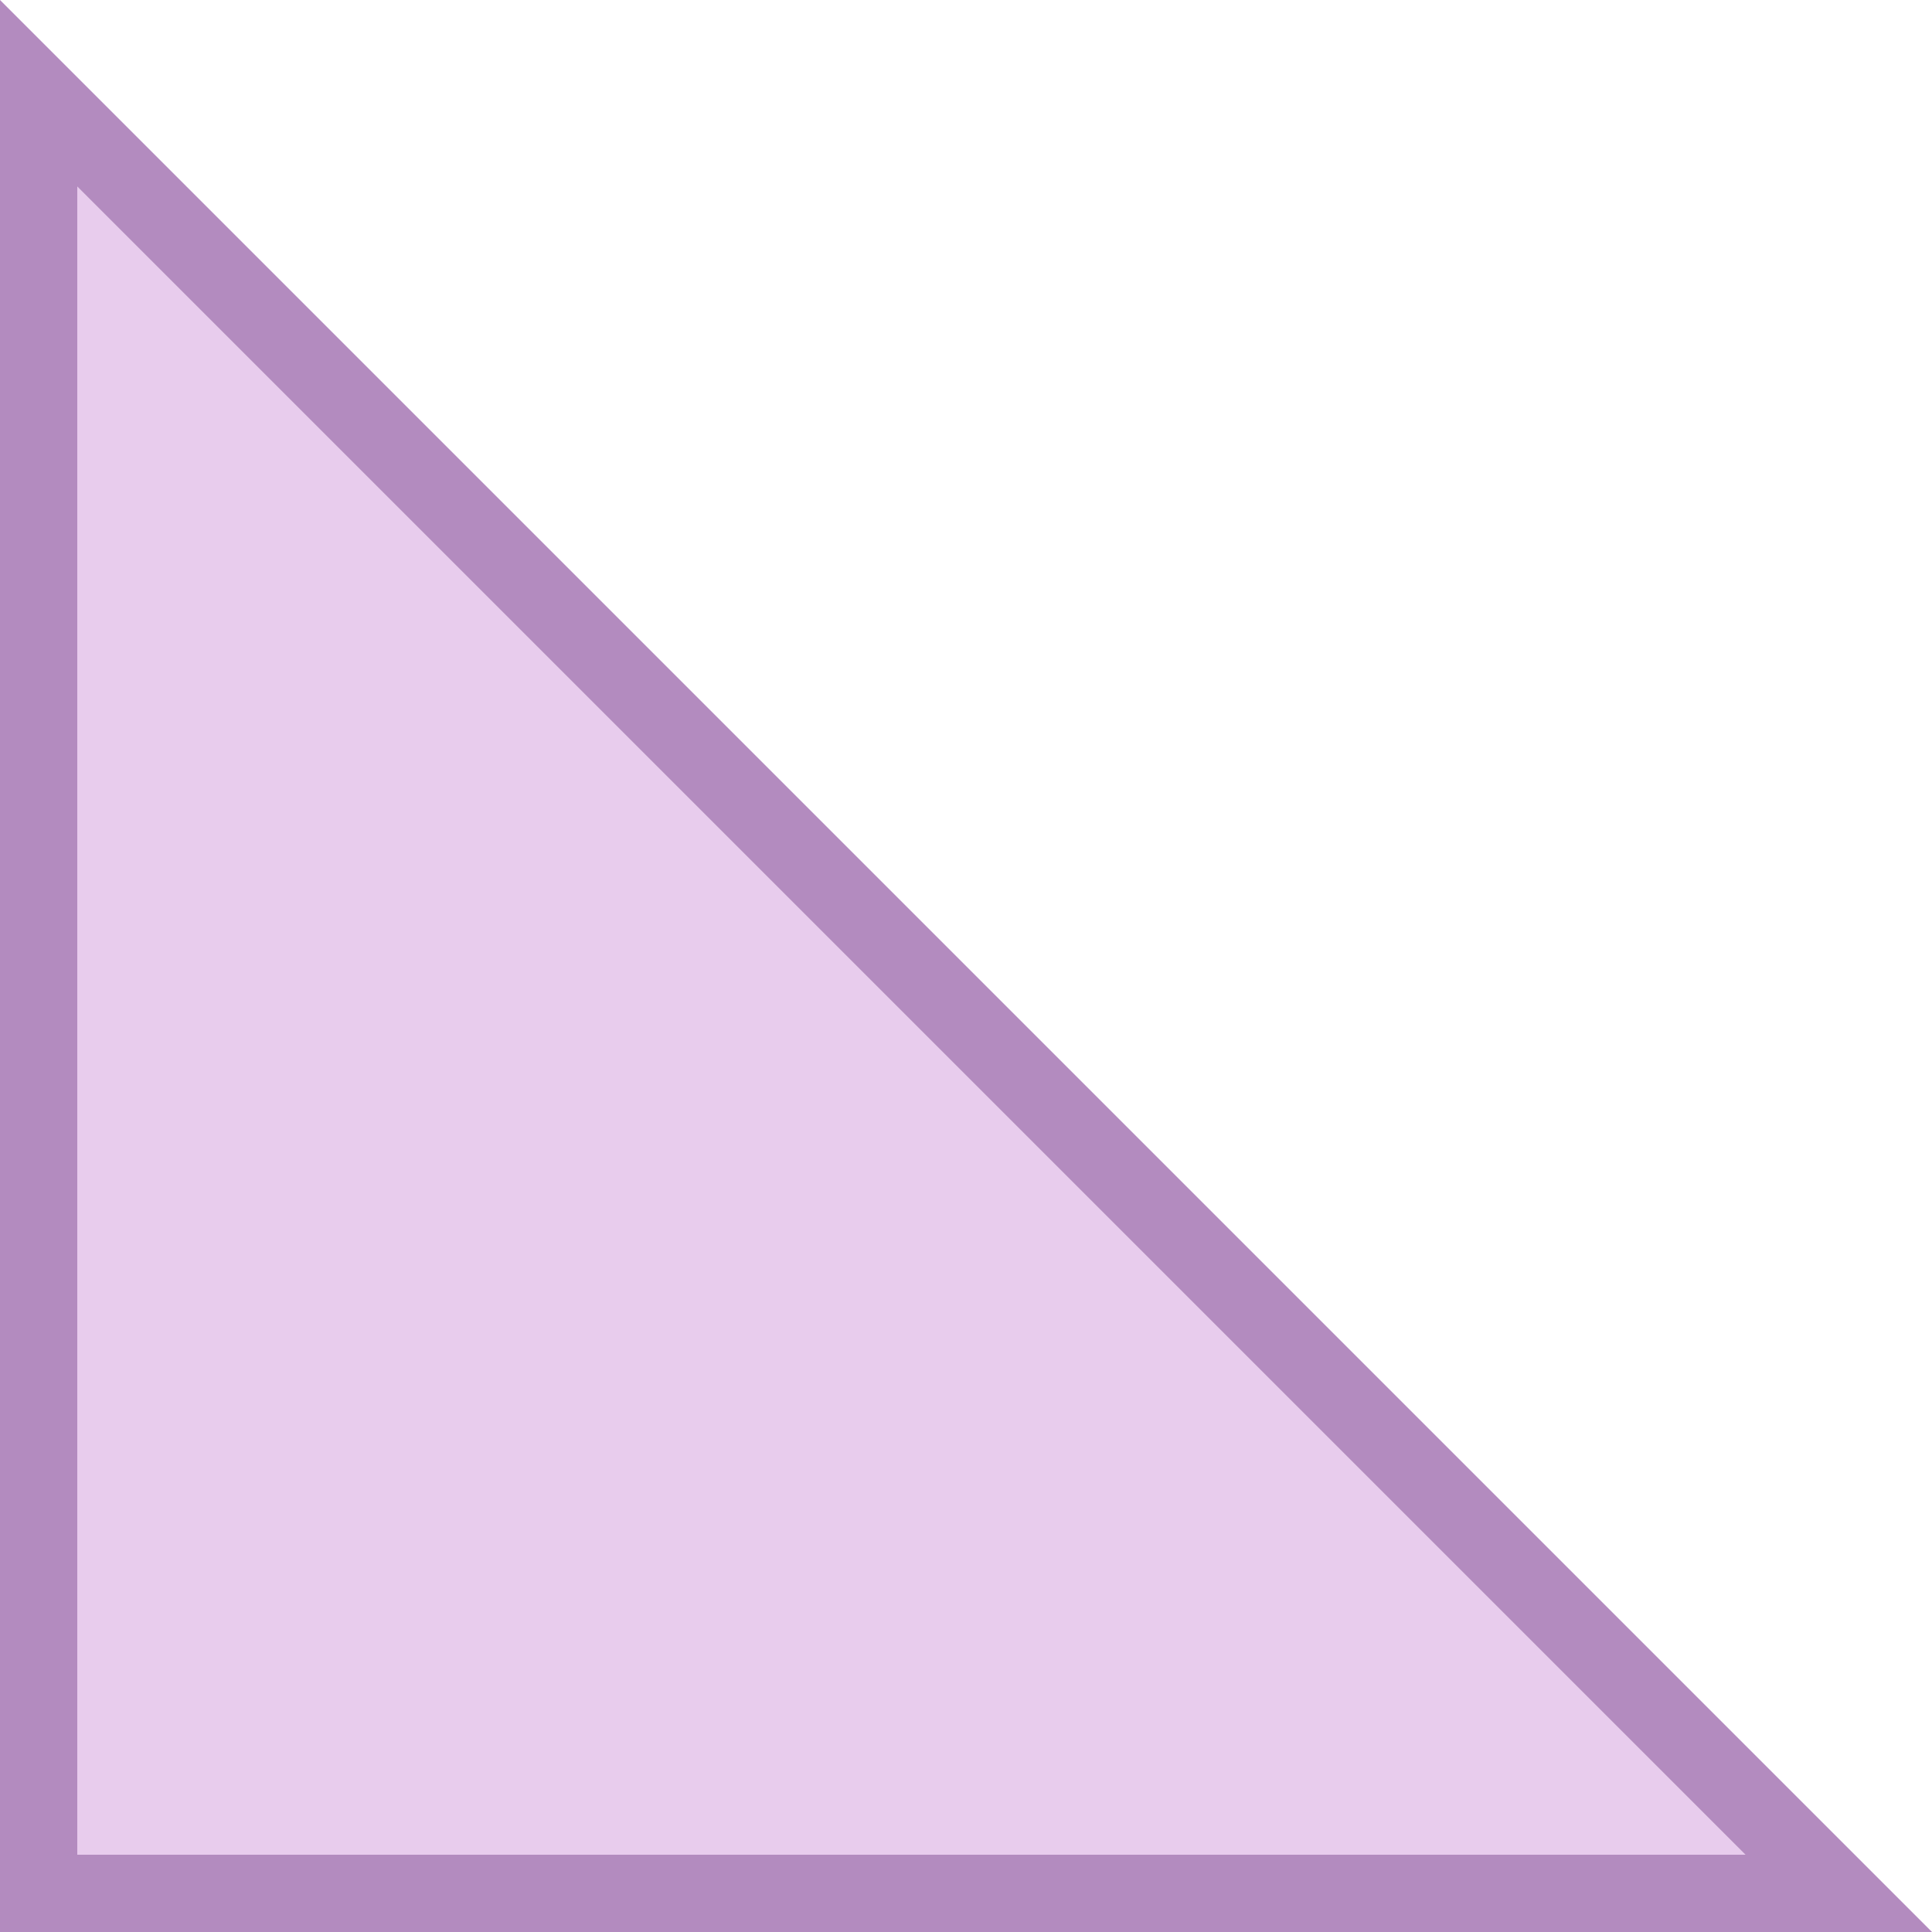 <svg xmlns="http://www.w3.org/2000/svg" viewBox="0 0 250 250" style=""><g><title>CornerShSt_sh</title><g data-name="Layer 2"><g data-name="Layer 1"><path fill="#e8cced" d="M10 24.14V240h215.86L10 24.14z"></path><path d="M0 0v250h250zm10 24.14L225.86 240H10z" fill="#b38bbf"></path></g></g></g></svg>